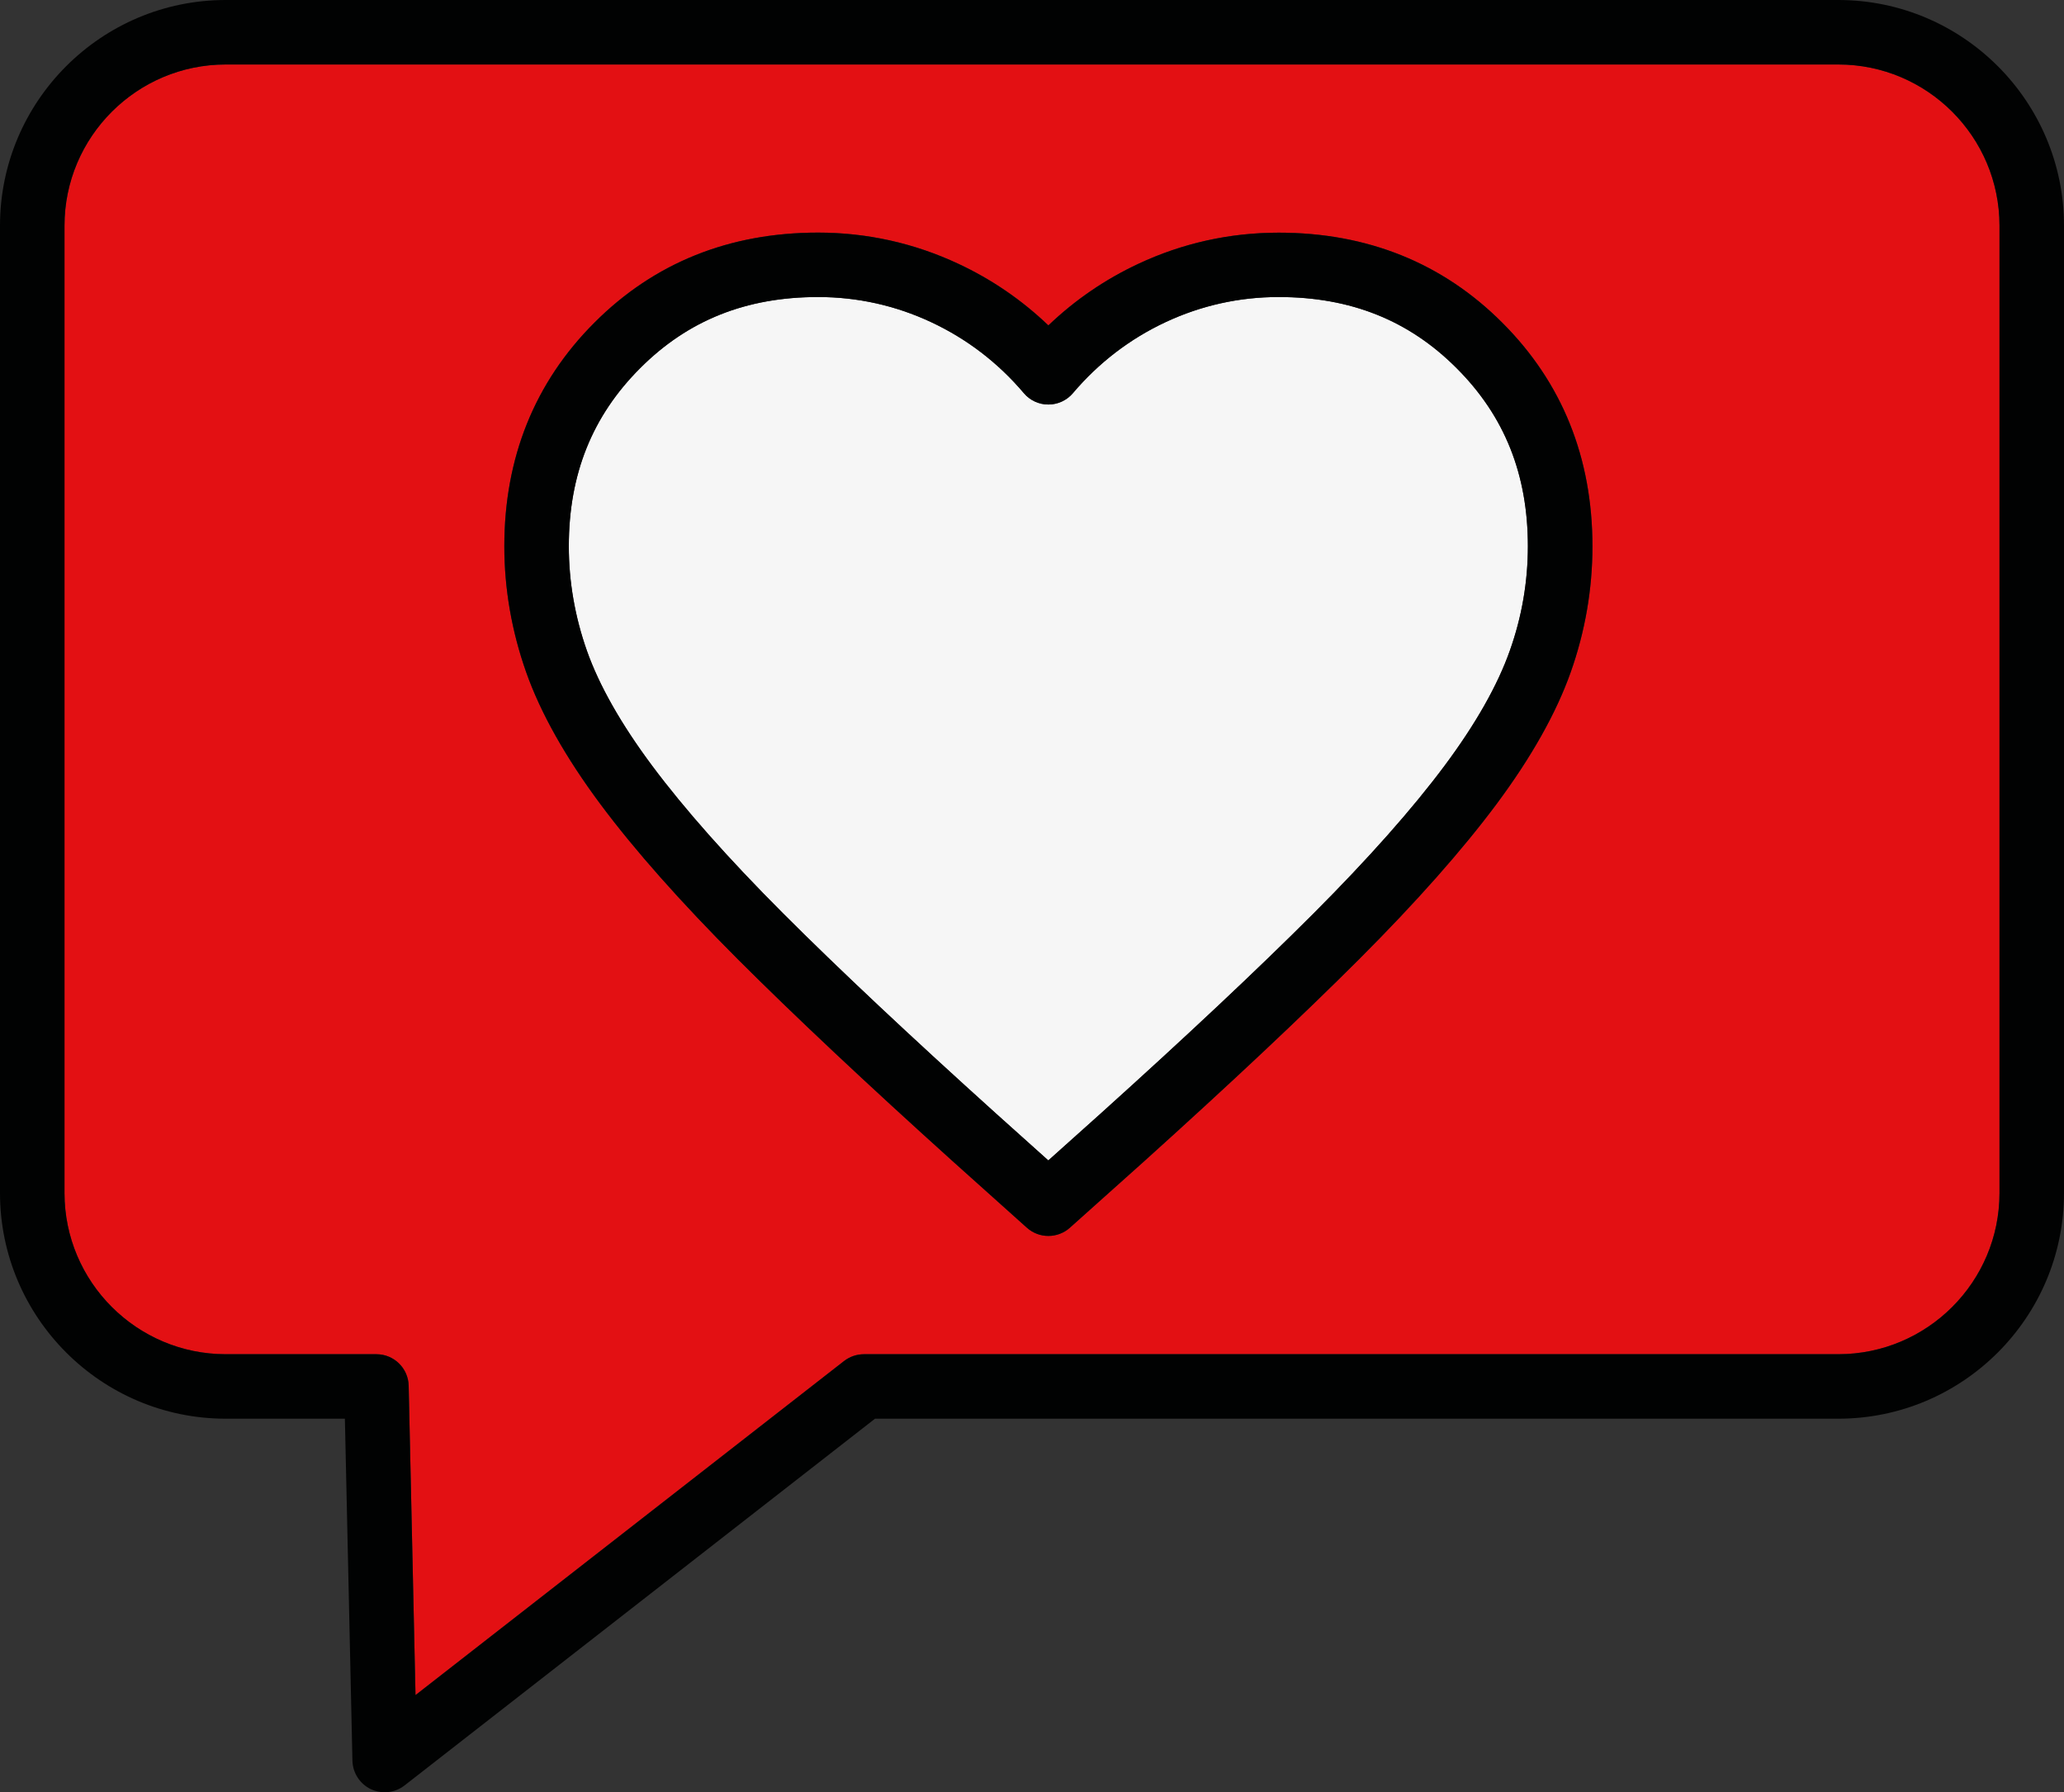 <?xml version="1.0" encoding="utf-8"?>
<!-- Generator: Adobe Illustrator 15.0.0, SVG Export Plug-In . SVG Version: 6.00 Build 0)  -->
<!DOCTYPE svg PUBLIC "-//W3C//DTD SVG 1.1//EN" "http://www.w3.org/Graphics/SVG/1.1/DTD/svg11.dtd">
<svg version="1.1" id="Ebene_1" xmlns="http://www.w3.org/2000/svg" xmlns:xlink="http://www.w3.org/1999/xlink" x="0px" y="0px"
	 width="32px" height="27.793px" viewBox="0 0 32 27.793" enable-background="new 0 0 32 27.793" xml:space="preserve">
<rect x="0" y="0" width="32" height="27.793" fill="#333333" stroke="none"/>
<path fill="#E31013" d="M16.254,19.166c-0.12,0-0.239-0.043-0.334-0.128l-1.15-1.031c-1.339-1.207-2.46-2.261-3.332-3.133
	c-0.886-0.887-1.603-1.696-2.131-2.406c-0.541-0.727-0.928-1.416-1.15-2.046C7.933,9.787,7.819,9.131,7.819,8.471
	c0-1.374,0.47-2.541,1.397-3.468c0.925-0.927,2.091-1.396,3.467-1.396c0.759,0,1.491,0.163,2.176,0.484
	c0.516,0.241,0.983,0.561,1.395,0.955c0.412-0.394,0.879-0.714,1.395-0.955c0.685-0.321,1.417-0.483,2.176-0.483
	c1.375,0,2.542,0.47,3.467,1.397c0.927,0.926,1.397,2.092,1.397,3.467c0,0.663-0.113,1.32-0.337,1.952
	c-0.223,0.63-0.609,1.318-1.15,2.045c-0.528,0.709-1.244,1.519-2.131,2.406c-0.872,0.872-1.993,1.926-3.331,3.132l-1.153,1.032
	C16.493,19.123,16.373,19.166,16.254,19.166z M3.5,1C2.122,1,1,2.122,1,3.5v15C1,19.879,2.122,21,3.5,21h2.336
	c0.272,0,0.494,0.217,0.5,0.489l0.106,4.797l6.645-5.181C13.175,21.037,13.283,21,13.395,21H28.5c1.379,0,2.5-1.121,2.5-2.5v-15
	C31,2.122,29.879,1,28.5,1H3.5z"/>
<path fill="#F6F6F6" d="M12.684,4.606c-1.116,0-2.019,0.361-2.759,1.103C9.181,6.453,8.819,7.356,8.819,8.471
	c0,0.547,0.094,1.091,0.28,1.619c0.189,0.536,0.528,1.135,1.01,1.782c0.499,0.67,1.184,1.443,2.035,2.295
	c0.86,0.86,1.968,1.901,3.294,3.097l0.815,0.731l0.817-0.732c1.325-1.194,2.433-2.235,3.293-3.096
	c0.852-0.853,1.536-1.625,2.035-2.295c0.481-0.646,0.821-1.246,1.01-1.782c0.187-0.525,0.28-1.069,0.28-1.619
	c0-1.115-0.361-2.018-1.104-2.761c-0.741-0.743-1.644-1.104-2.76-1.104c-0.611,0-1.2,0.131-1.752,0.389s-1.036,0.628-1.438,1.102
	C16.54,6.208,16.4,6.273,16.254,6.273c0,0,0,0,0,0c-0.146,0-0.286-0.064-0.38-0.176c-0.401-0.473-0.885-0.843-1.437-1.101
	C13.884,4.737,13.294,4.606,12.684,4.606z"/>
<path fill="#010202" d="M16.254,19.166c-0.12,0-0.239-0.043-0.334-0.128l-1.15-1.031c-1.339-1.207-2.46-2.261-3.332-3.133
	c-0.886-0.887-1.603-1.696-2.131-2.406c-0.541-0.727-0.928-1.416-1.15-2.046C7.933,9.787,7.819,9.131,7.819,8.471
	c0-1.374,0.47-2.541,1.397-3.468c0.925-0.927,2.091-1.396,3.467-1.396c0.759,0,1.491,0.163,2.176,0.484
	c0.516,0.241,0.983,0.561,1.395,0.955c0.412-0.394,0.879-0.714,1.395-0.955c0.685-0.321,1.417-0.483,2.176-0.483
	c1.375,0,2.542,0.47,3.467,1.397c0.927,0.926,1.397,2.092,1.397,3.467c0,0.663-0.113,1.32-0.337,1.952
	c-0.223,0.63-0.609,1.318-1.15,2.045c-0.528,0.709-1.244,1.519-2.131,2.406c-0.872,0.872-1.993,1.926-3.331,3.132l-1.153,1.032
	C16.493,19.123,16.373,19.166,16.254,19.166z M12.684,4.606c-1.116,0-2.019,0.361-2.759,1.103C9.181,6.453,8.819,7.356,8.819,8.471
	c0,0.547,0.094,1.091,0.28,1.619c0.189,0.536,0.528,1.135,1.01,1.782c0.499,0.67,1.184,1.443,2.035,2.295
	c0.86,0.86,1.968,1.901,3.294,3.097l0.815,0.731l0.817-0.732c1.325-1.194,2.433-2.235,3.293-3.096
	c0.852-0.853,1.536-1.625,2.035-2.295c0.481-0.646,0.821-1.246,1.01-1.782c0.187-0.525,0.28-1.069,0.28-1.619
	c0-1.115-0.361-2.018-1.104-2.761c-0.741-0.743-1.644-1.104-2.76-1.104c-0.611,0-1.2,0.131-1.752,0.389s-1.036,0.628-1.438,1.102
	C16.54,6.208,16.4,6.273,16.254,6.273c0,0,0,0,0,0c-0.146,0-0.286-0.064-0.38-0.176c-0.401-0.473-0.885-0.843-1.437-1.101
	C13.884,4.737,13.294,4.606,12.684,4.606z M5.964,27.793c-0.073,0-0.146-0.016-0.214-0.048c-0.171-0.082-0.281-0.252-0.286-0.441
	L5.347,22H3.5C1.57,22,0,20.43,0,18.5v-15C0,1.57,1.57,0,3.5,0h25C30.43,0,32,1.57,32,3.5v15c0,1.93-1.57,3.5-3.5,3.5H13.566
	l-7.295,5.688C6.182,27.757,6.073,27.793,5.964,27.793z M3.5,1C2.122,1,1,2.122,1,3.5v15C1,19.879,2.122,21,3.5,21h2.336
	c0.272,0,0.494,0.217,0.5,0.489l0.106,4.797l6.645-5.181C13.175,21.037,13.283,21,13.395,21H28.5c1.379,0,2.5-1.121,2.5-2.5v-15
	C31,2.122,29.879,1,28.5,1H3.5z"/>
</svg>
